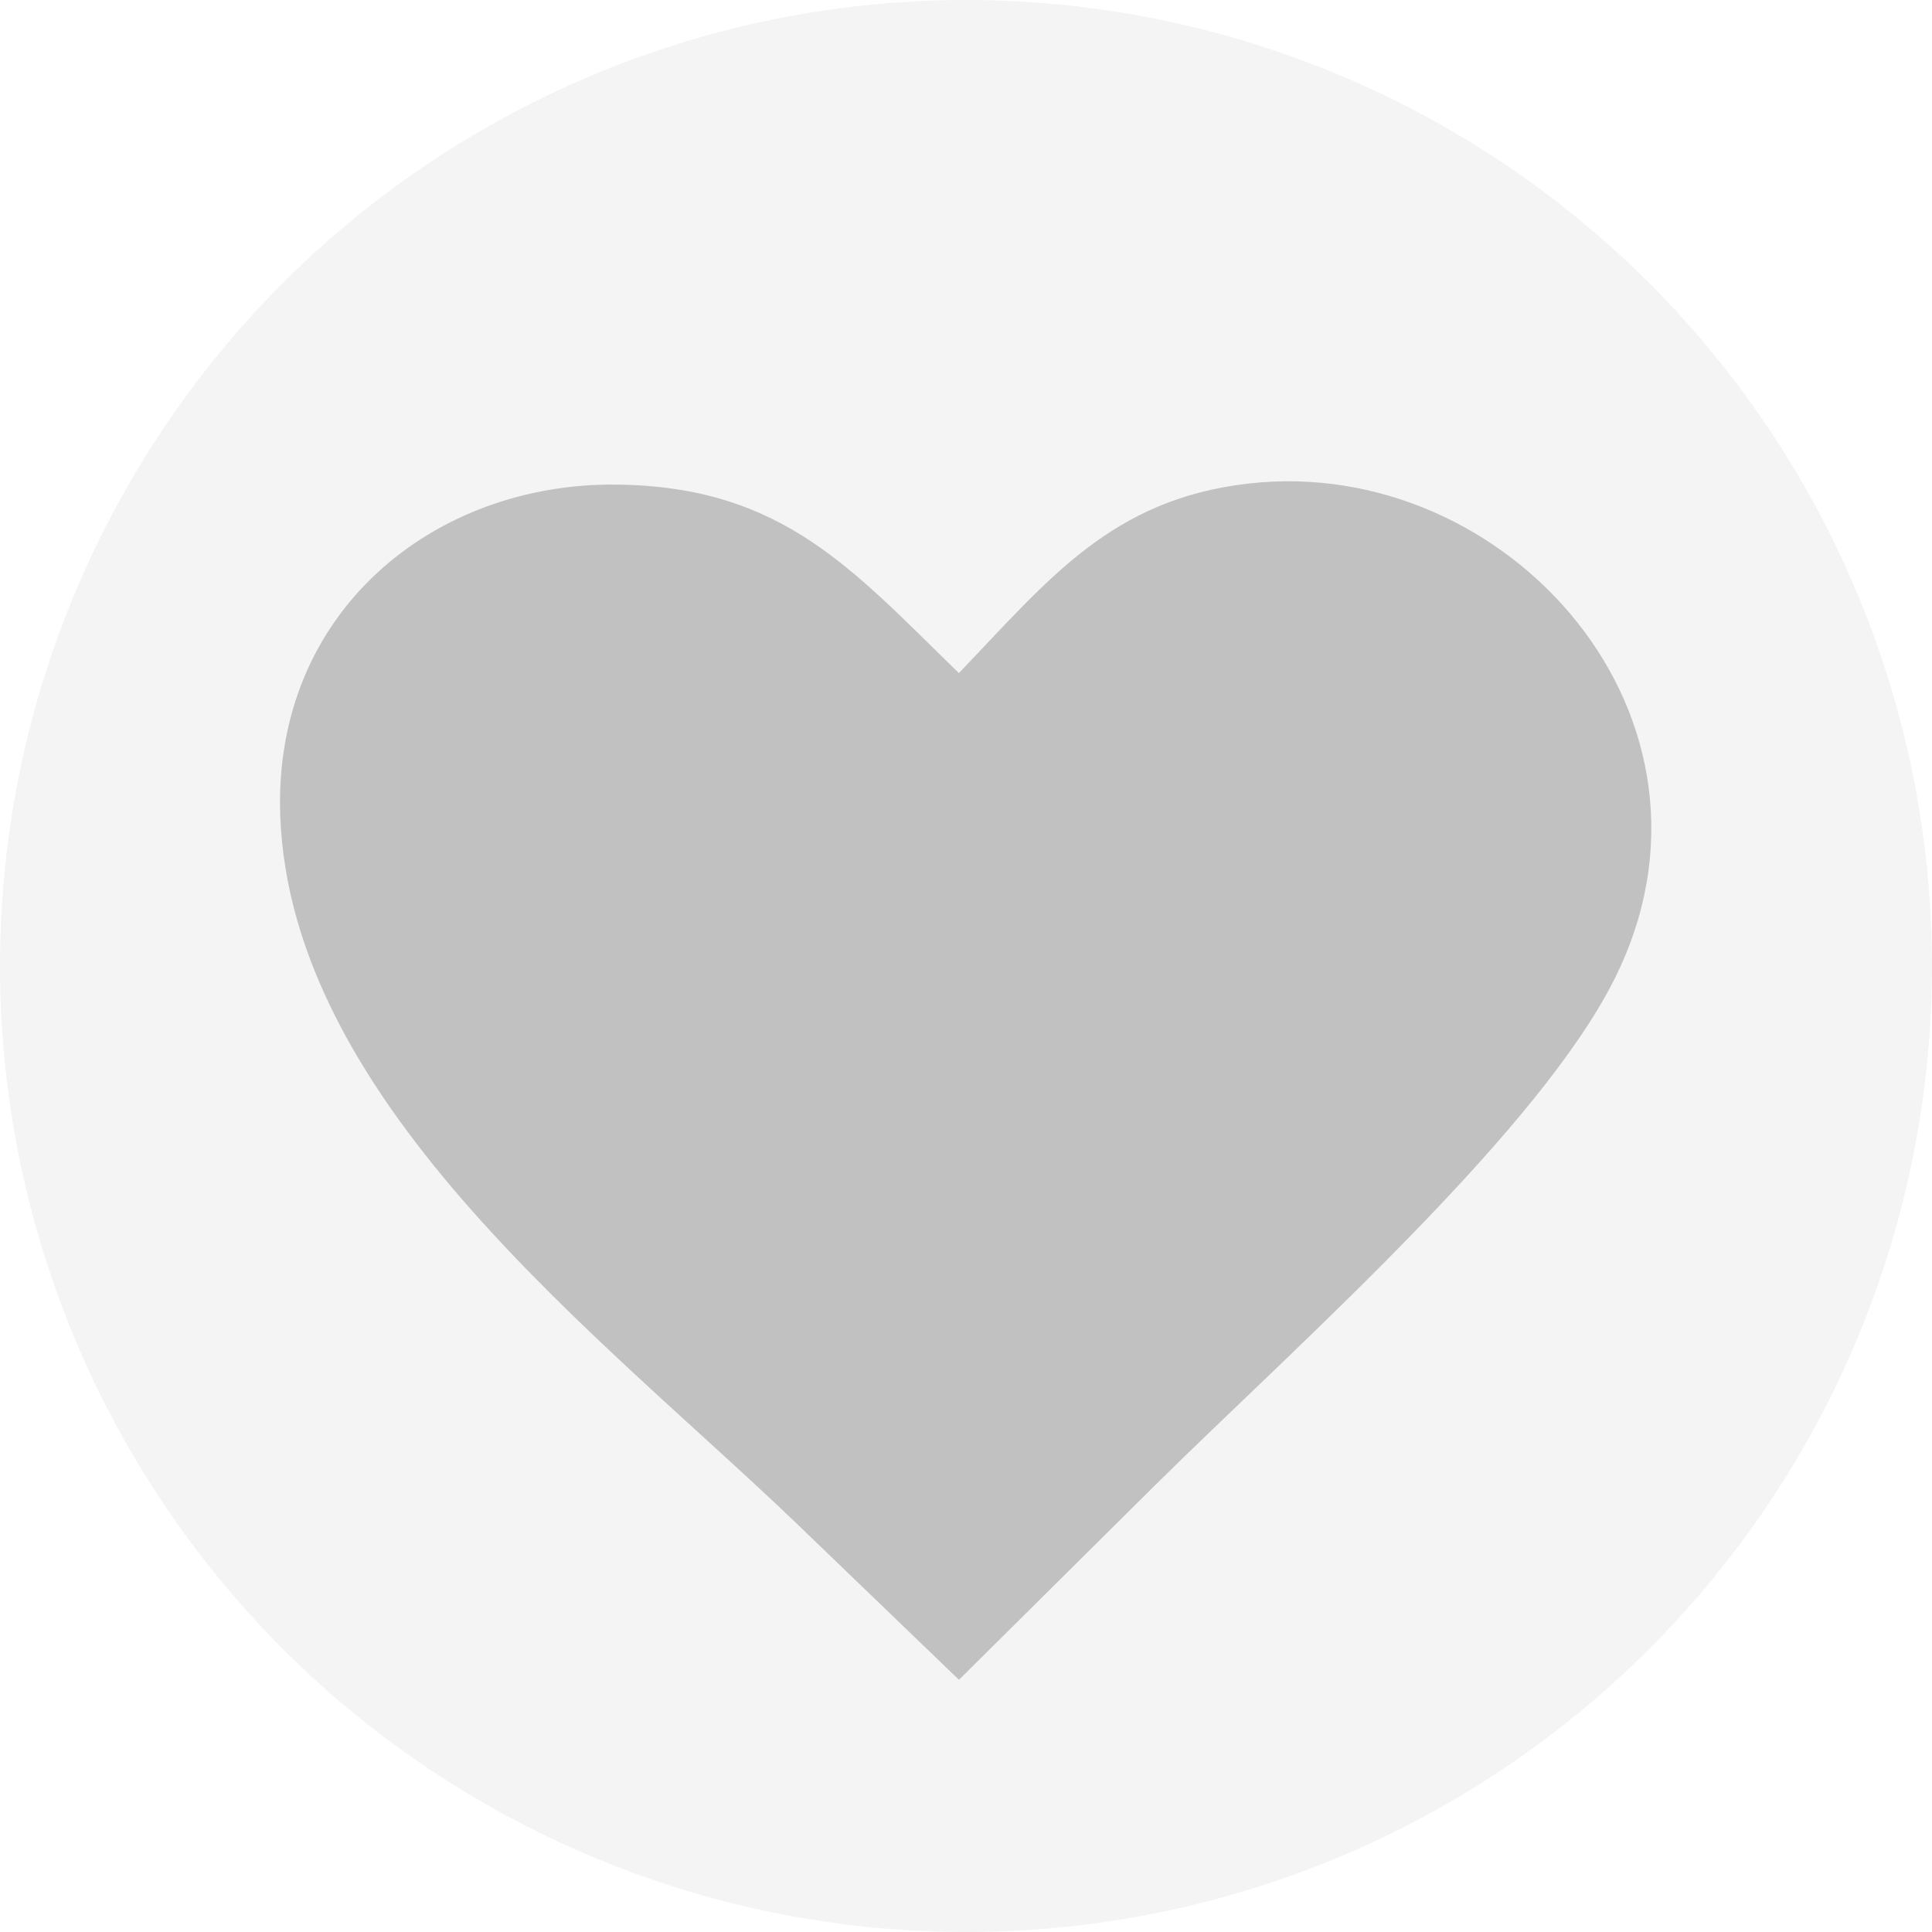 <svg width="39" height="39" viewBox="0 0 39 39" fill="none" xmlns="http://www.w3.org/2000/svg">
<circle cx="19.5" cy="19.5" r="19.5" fill="#EAEAEA" fill-opacity="0.52"/>
<path fill-rule="evenodd" clip-rule="evenodd" d="M19.356 13.587C21.161 11.706 22.424 10.079 25.204 9.761C30.424 9.162 35.224 14.506 32.589 19.766C31.839 21.264 30.311 23.046 28.622 24.794C26.768 26.713 24.715 28.595 23.278 30.02L19.358 33.909L16.119 30.791C12.222 27.038 5.867 22.314 5.657 16.461C5.511 12.361 8.746 9.734 12.467 9.782C15.792 9.827 17.191 11.48 19.356 13.587Z" fill="#C1C1C1"/>
</svg>
